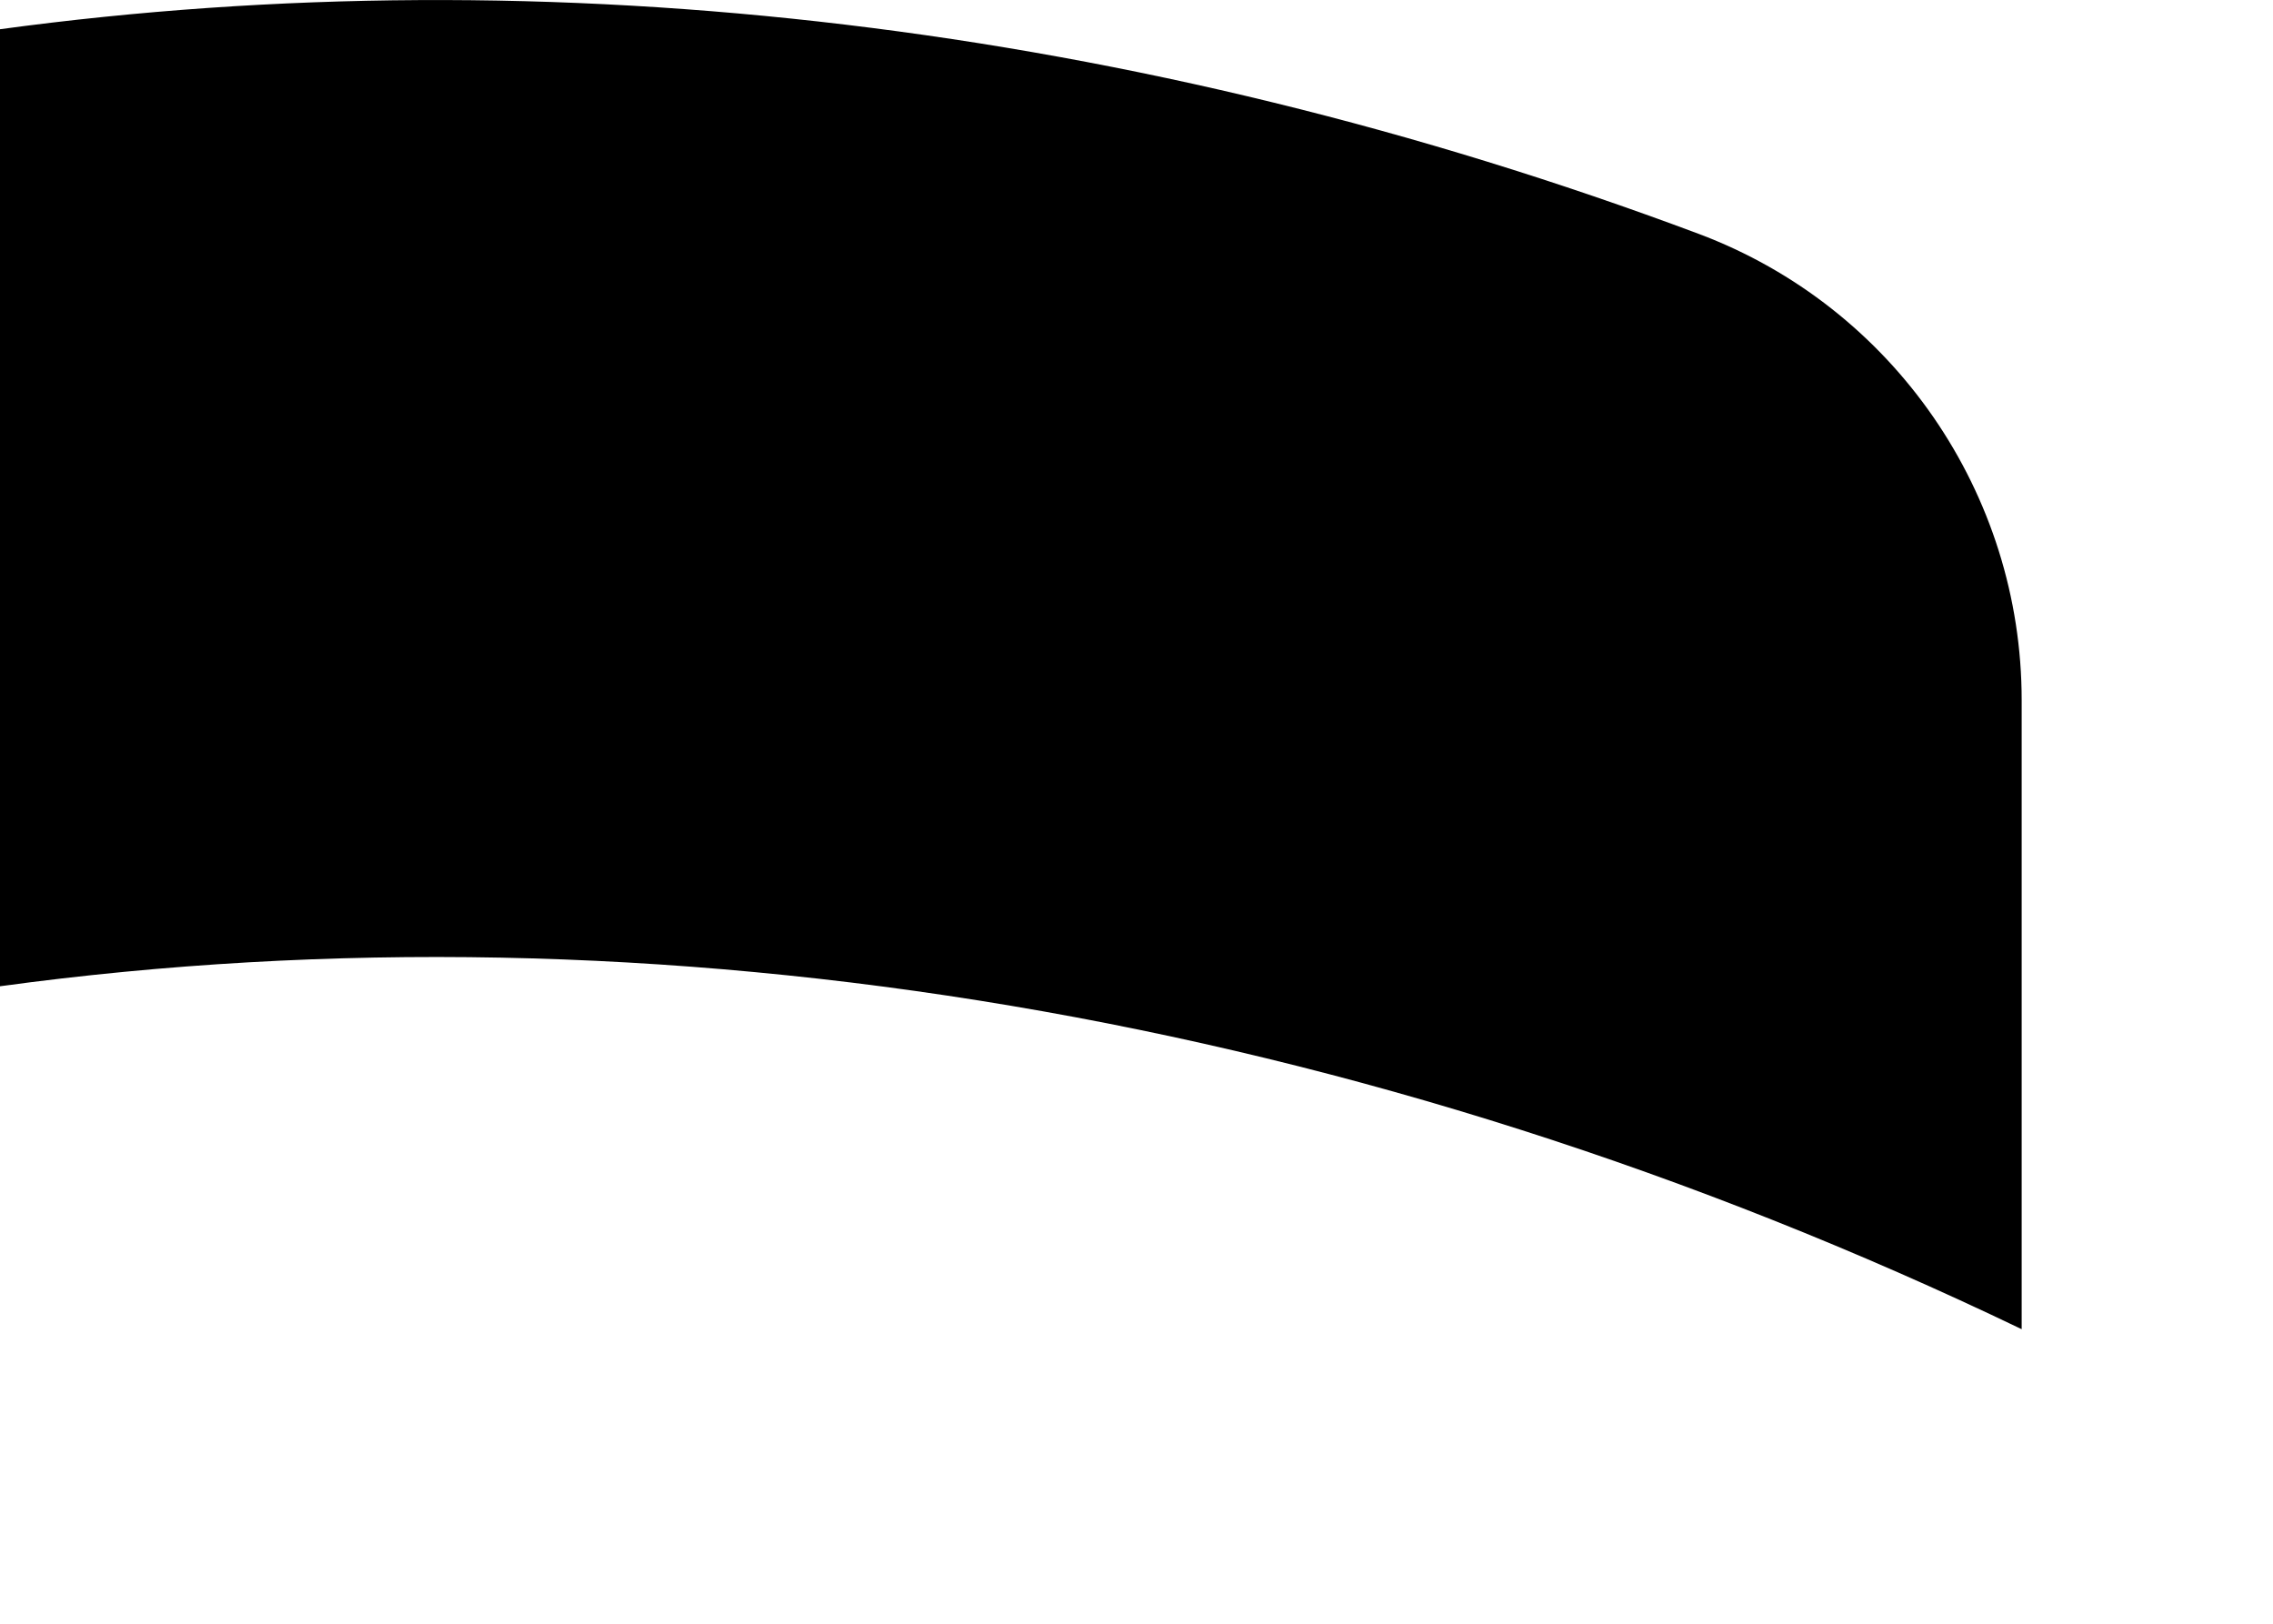 <svg preserveAspectRatio="none" width="100%" height="100%" overflow="visible" style="display: block;" viewBox="0 0 7 5" fill="none" xmlns="http://www.w3.org/2000/svg">
<g id="clippath-1">
<path id="Vector" d="M6.226 2.156C6.226 1.521 5.833 0.946 5.231 0.72C3.5 0.072 1.696 -0.14 0 0.09V3.037C2.024 2.761 4.202 3.121 6.226 4.093V2.156Z" fill="black"/>
</g>
</svg>
